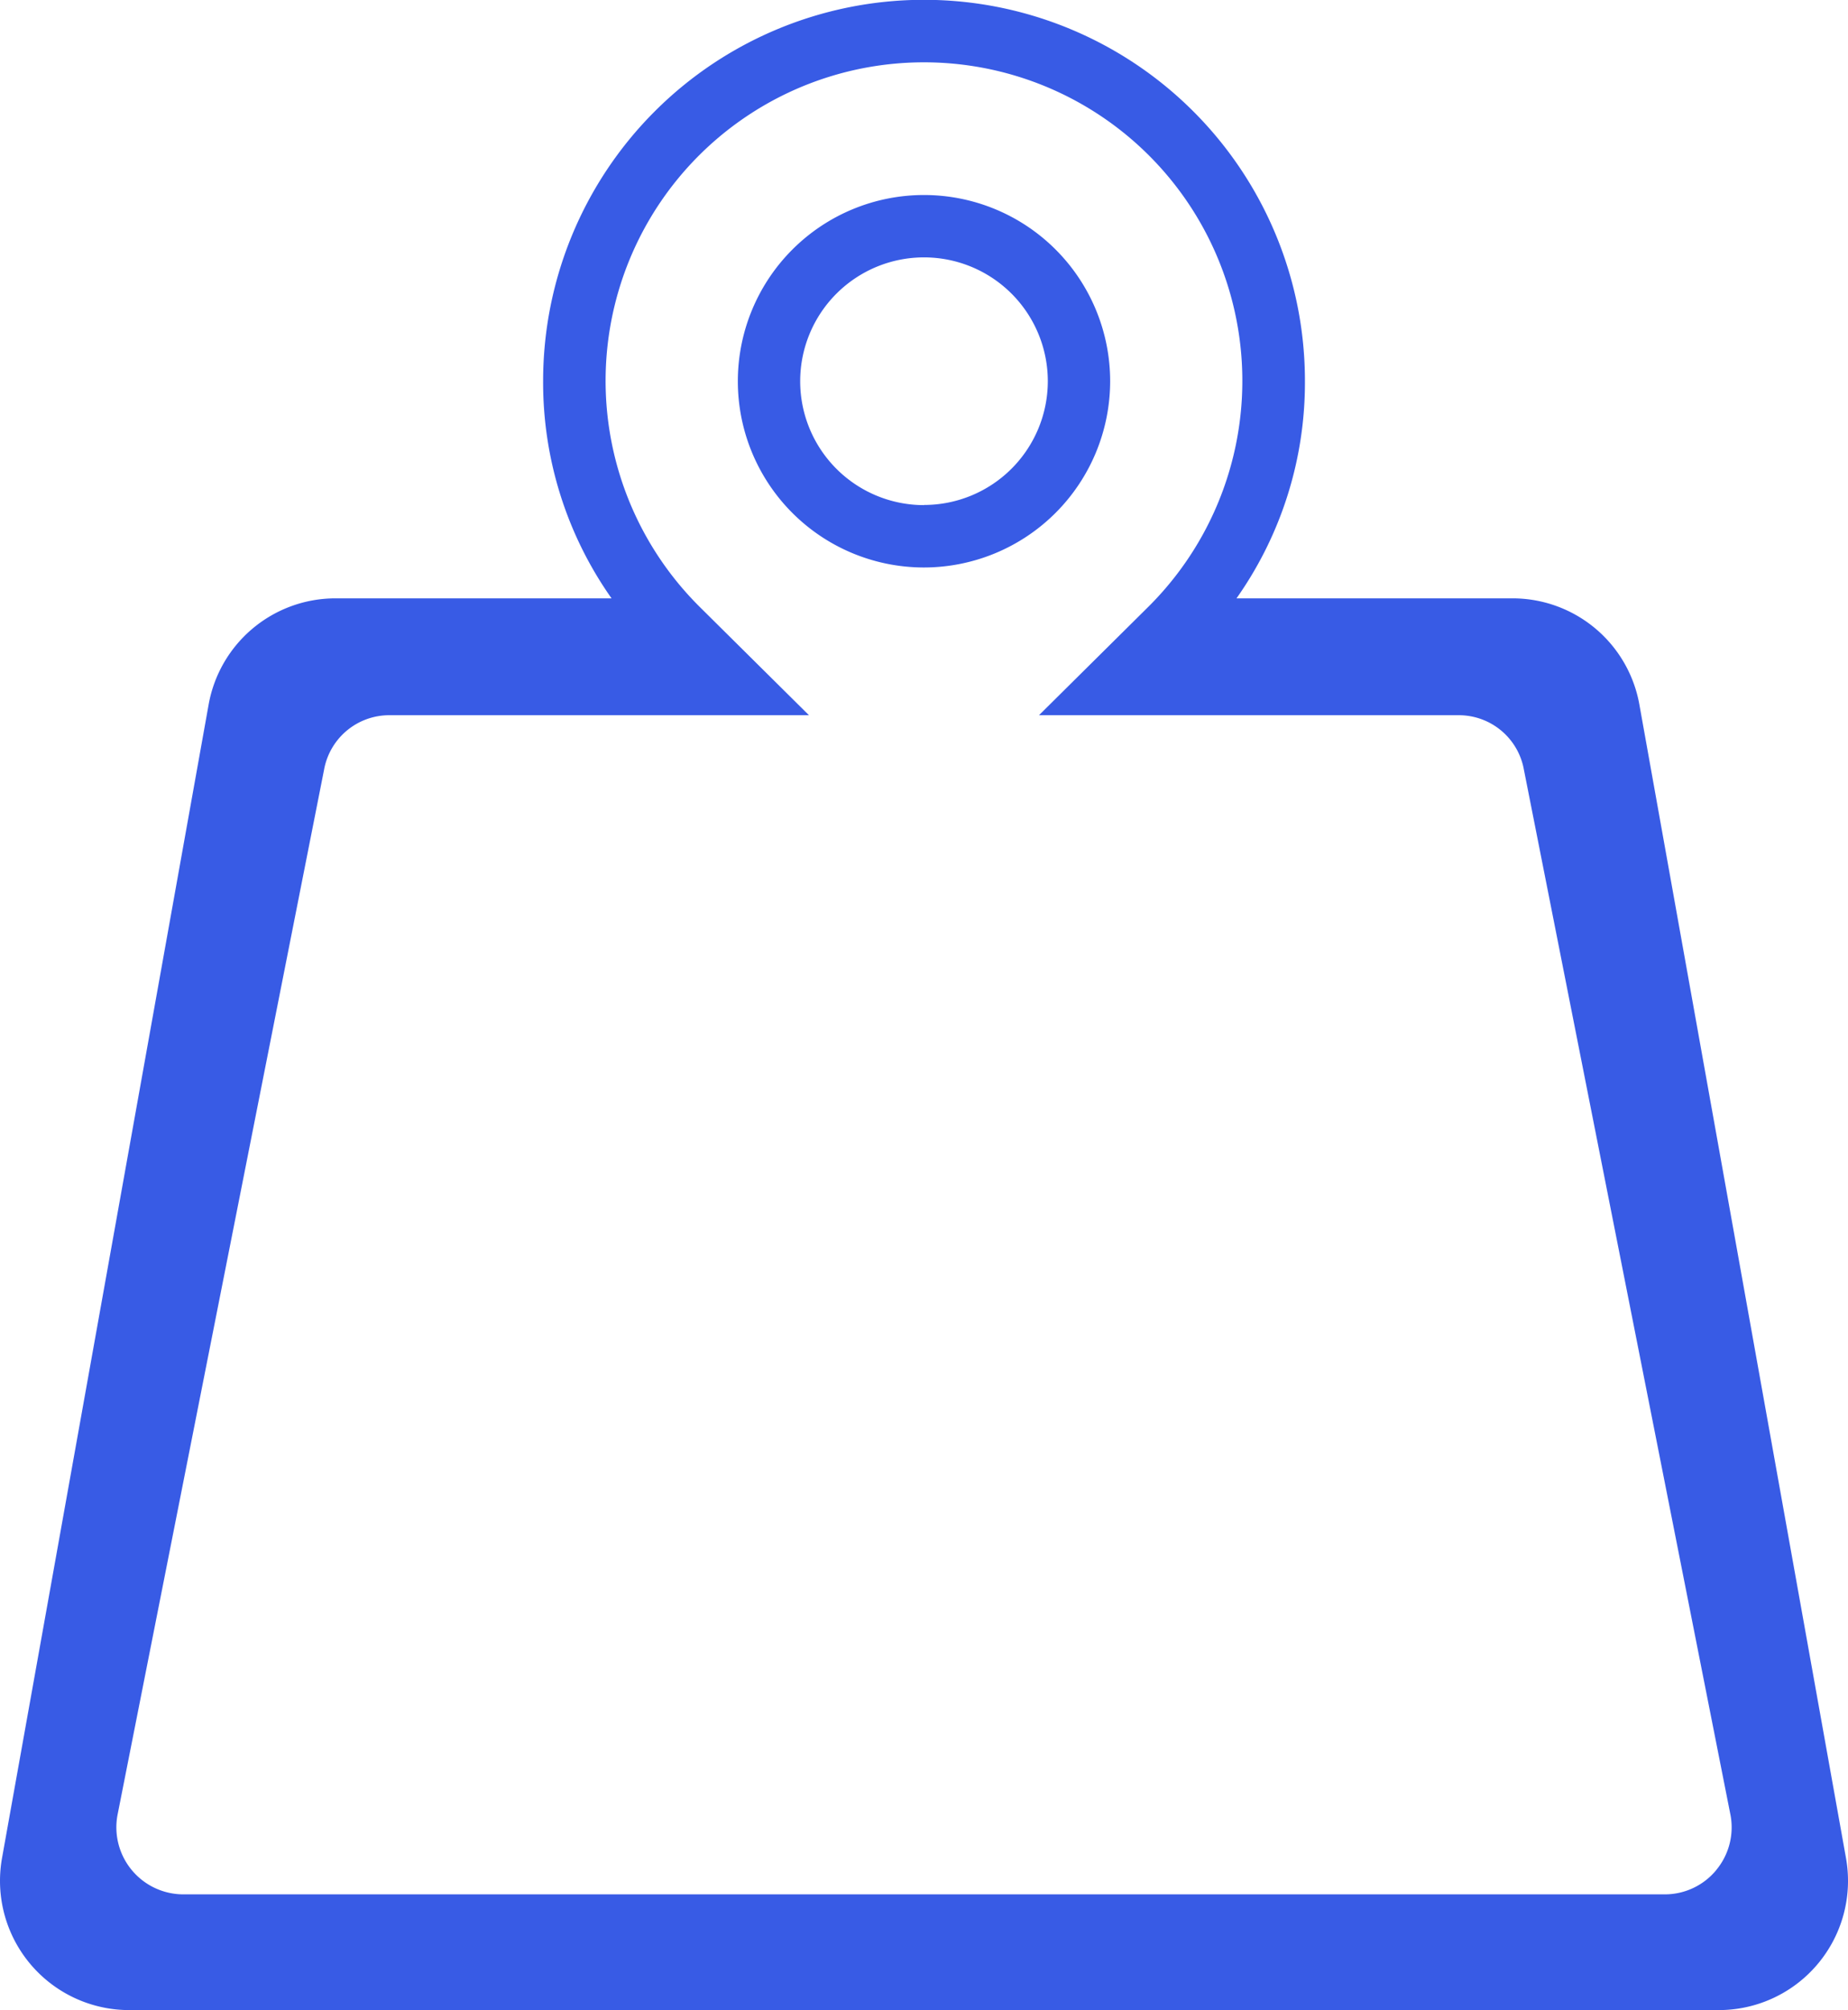 <svg xmlns="http://www.w3.org/2000/svg" width="34.328" height="37.323" viewBox="0 0 34.328 37.323">
  <g id="weight" transform="translate(0 -0.19)">
    <path id="Path_3551" data-name="Path 3551" d="M34.291,34.692,30.453,13.274A2.393,2.393,0,0,0,28.1,11.3H22.969A6.945,6.945,0,0,0,24.24,7.262a7.075,7.075,0,0,0-14.151,0A6.951,6.951,0,0,0,11.36,11.3H6.227a2.394,2.394,0,0,0-2.352,1.975L.038,34.688A2.4,2.4,0,0,0,2.39,37.513H31.939a2.4,2.4,0,0,0,2.352-2.821Zm-2.41.221a1.236,1.236,0,0,1-.942.451H3.39A1.245,1.245,0,0,1,2.181,33.9L6.019,14.486A1.231,1.231,0,0,1,7.227,13.47h7.8l-2.01-1.992a5.914,5.914,0,1,1,8.293,0L19.3,13.47h7.8a1.228,1.228,0,0,1,1.208,1.013L32.147,33.9A1.24,1.24,0,0,1,31.88,34.913Z" transform="translate(0)" fill="#385be5"/>
    <path id="Path_3552" data-name="Path 3552" d="M875.882,325.193a3.458,3.458,0,1,0-3.458,3.458A3.462,3.462,0,0,0,875.882,325.193Zm-3.458,2.3a2.3,2.3,0,1,1,2.3-2.3A2.3,2.3,0,0,1,872.424,327.49Z" transform="translate(-855.26 -317.924)" fill="#385be5"/>
  </g>
</svg>
